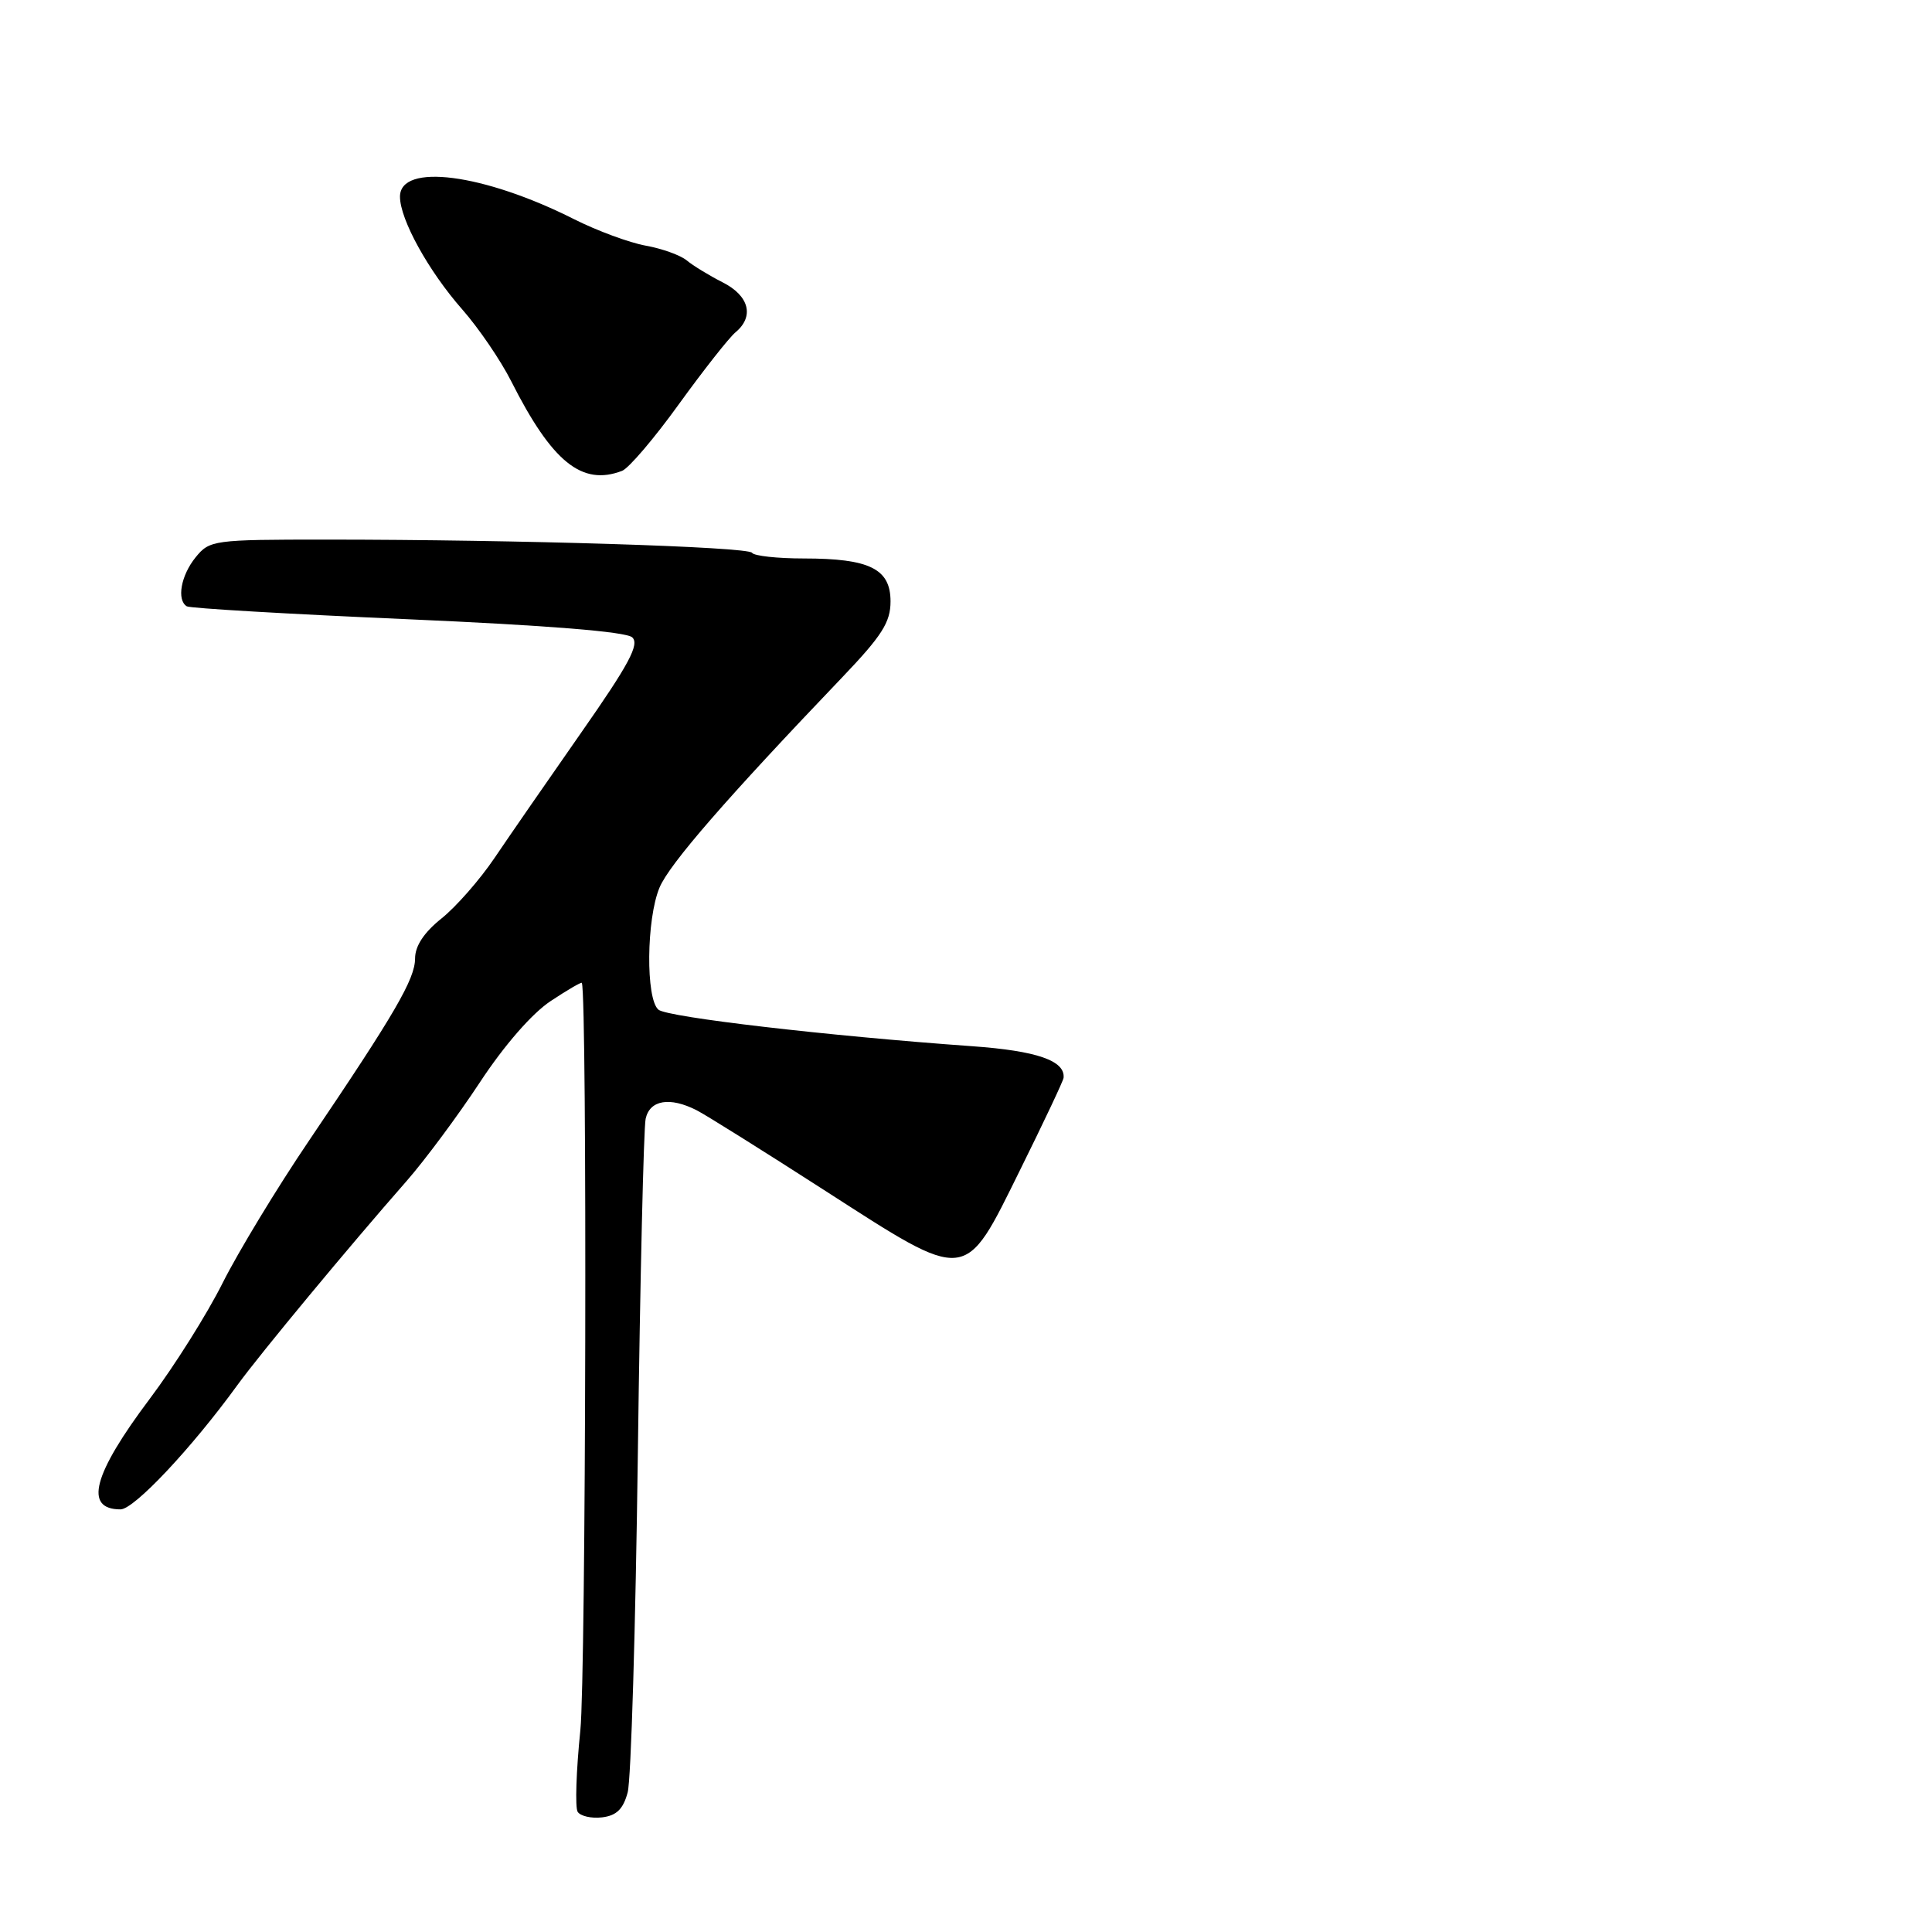 <?xml version="1.0" encoding="UTF-8" standalone="no"?>
<!DOCTYPE svg PUBLIC "-//W3C//DTD SVG 1.1//EN" "http://www.w3.org/Graphics/SVG/1.1/DTD/svg11.dtd" >
<svg xmlns="http://www.w3.org/2000/svg" xmlns:xlink="http://www.w3.org/1999/xlink" version="1.1" viewBox="0 0 256 256">
 <g >
 <path fill="currentColor"
d=" M 83.17 237.50 C 83.62 235.85 84.22 215.60 84.52 192.50 C 84.82 169.40 85.29 149.49 85.55 148.25 C 86.09 145.75 88.76 145.30 92.32 147.12 C 93.52 147.73 101.12 152.49 109.20 157.69 C 128.43 170.06 127.70 170.13 135.18 155.00 C 138.31 148.68 140.90 143.19 140.93 142.82 C 141.16 140.55 137.39 139.24 128.83 138.63 C 109.66 137.26 88.46 134.79 87.25 133.79 C 85.55 132.38 85.64 121.79 87.39 117.61 C 88.68 114.51 96.29 105.76 111.57 89.78 C 116.87 84.23 118.00 82.46 118.00 79.69 C 118.00 75.37 115.23 74.00 106.51 74.00 C 103.00 74.00 99.91 73.66 99.65 73.25 C 99.16 72.45 68.58 71.50 43.16 71.50 C 28.25 71.50 27.77 71.57 25.91 73.86 C 23.97 76.26 23.39 79.50 24.75 80.34 C 25.16 80.60 38.32 81.37 54.00 82.05 C 72.51 82.86 82.94 83.70 83.77 84.45 C 84.77 85.36 83.36 88.00 77.03 97.05 C 72.63 103.35 67.44 110.85 65.51 113.71 C 63.57 116.58 60.41 120.18 58.49 121.71 C 56.18 123.56 55.00 125.35 55.00 127.00 C 54.99 129.74 52.35 134.28 40.88 151.24 C 36.69 157.43 31.57 165.88 29.50 170.00 C 27.44 174.12 23.10 181.01 19.88 185.30 C 12.31 195.37 11.08 200.00 15.97 200.00 C 17.77 200.00 25.41 191.87 31.48 183.50 C 34.50 179.35 46.23 165.20 53.87 156.50 C 56.28 153.75 60.66 147.86 63.59 143.41 C 66.81 138.51 70.51 134.27 72.96 132.65 C 75.18 131.18 77.04 130.09 77.10 130.24 C 77.82 132.22 77.64 222.06 76.90 229.26 C 76.35 234.63 76.19 239.49 76.54 240.07 C 76.90 240.64 78.35 240.98 79.78 240.81 C 81.69 240.58 82.58 239.72 83.17 237.50 Z  M 82.43 62.39 C 83.31 62.05 86.70 58.08 89.96 53.55 C 93.23 49.03 96.60 44.75 97.45 44.04 C 99.98 41.94 99.28 39.19 95.75 37.41 C 93.96 36.50 91.83 35.20 91.00 34.51 C 90.17 33.82 87.73 32.94 85.56 32.55 C 83.40 32.16 79.12 30.58 76.06 29.04 C 64.06 22.99 53.00 21.56 53.00 26.06 C 53.00 29.08 56.78 35.92 61.25 41.00 C 63.43 43.48 66.34 47.75 67.73 50.50 C 73.15 61.23 77.11 64.43 82.43 62.39 Z "/>
</g>
</svg>